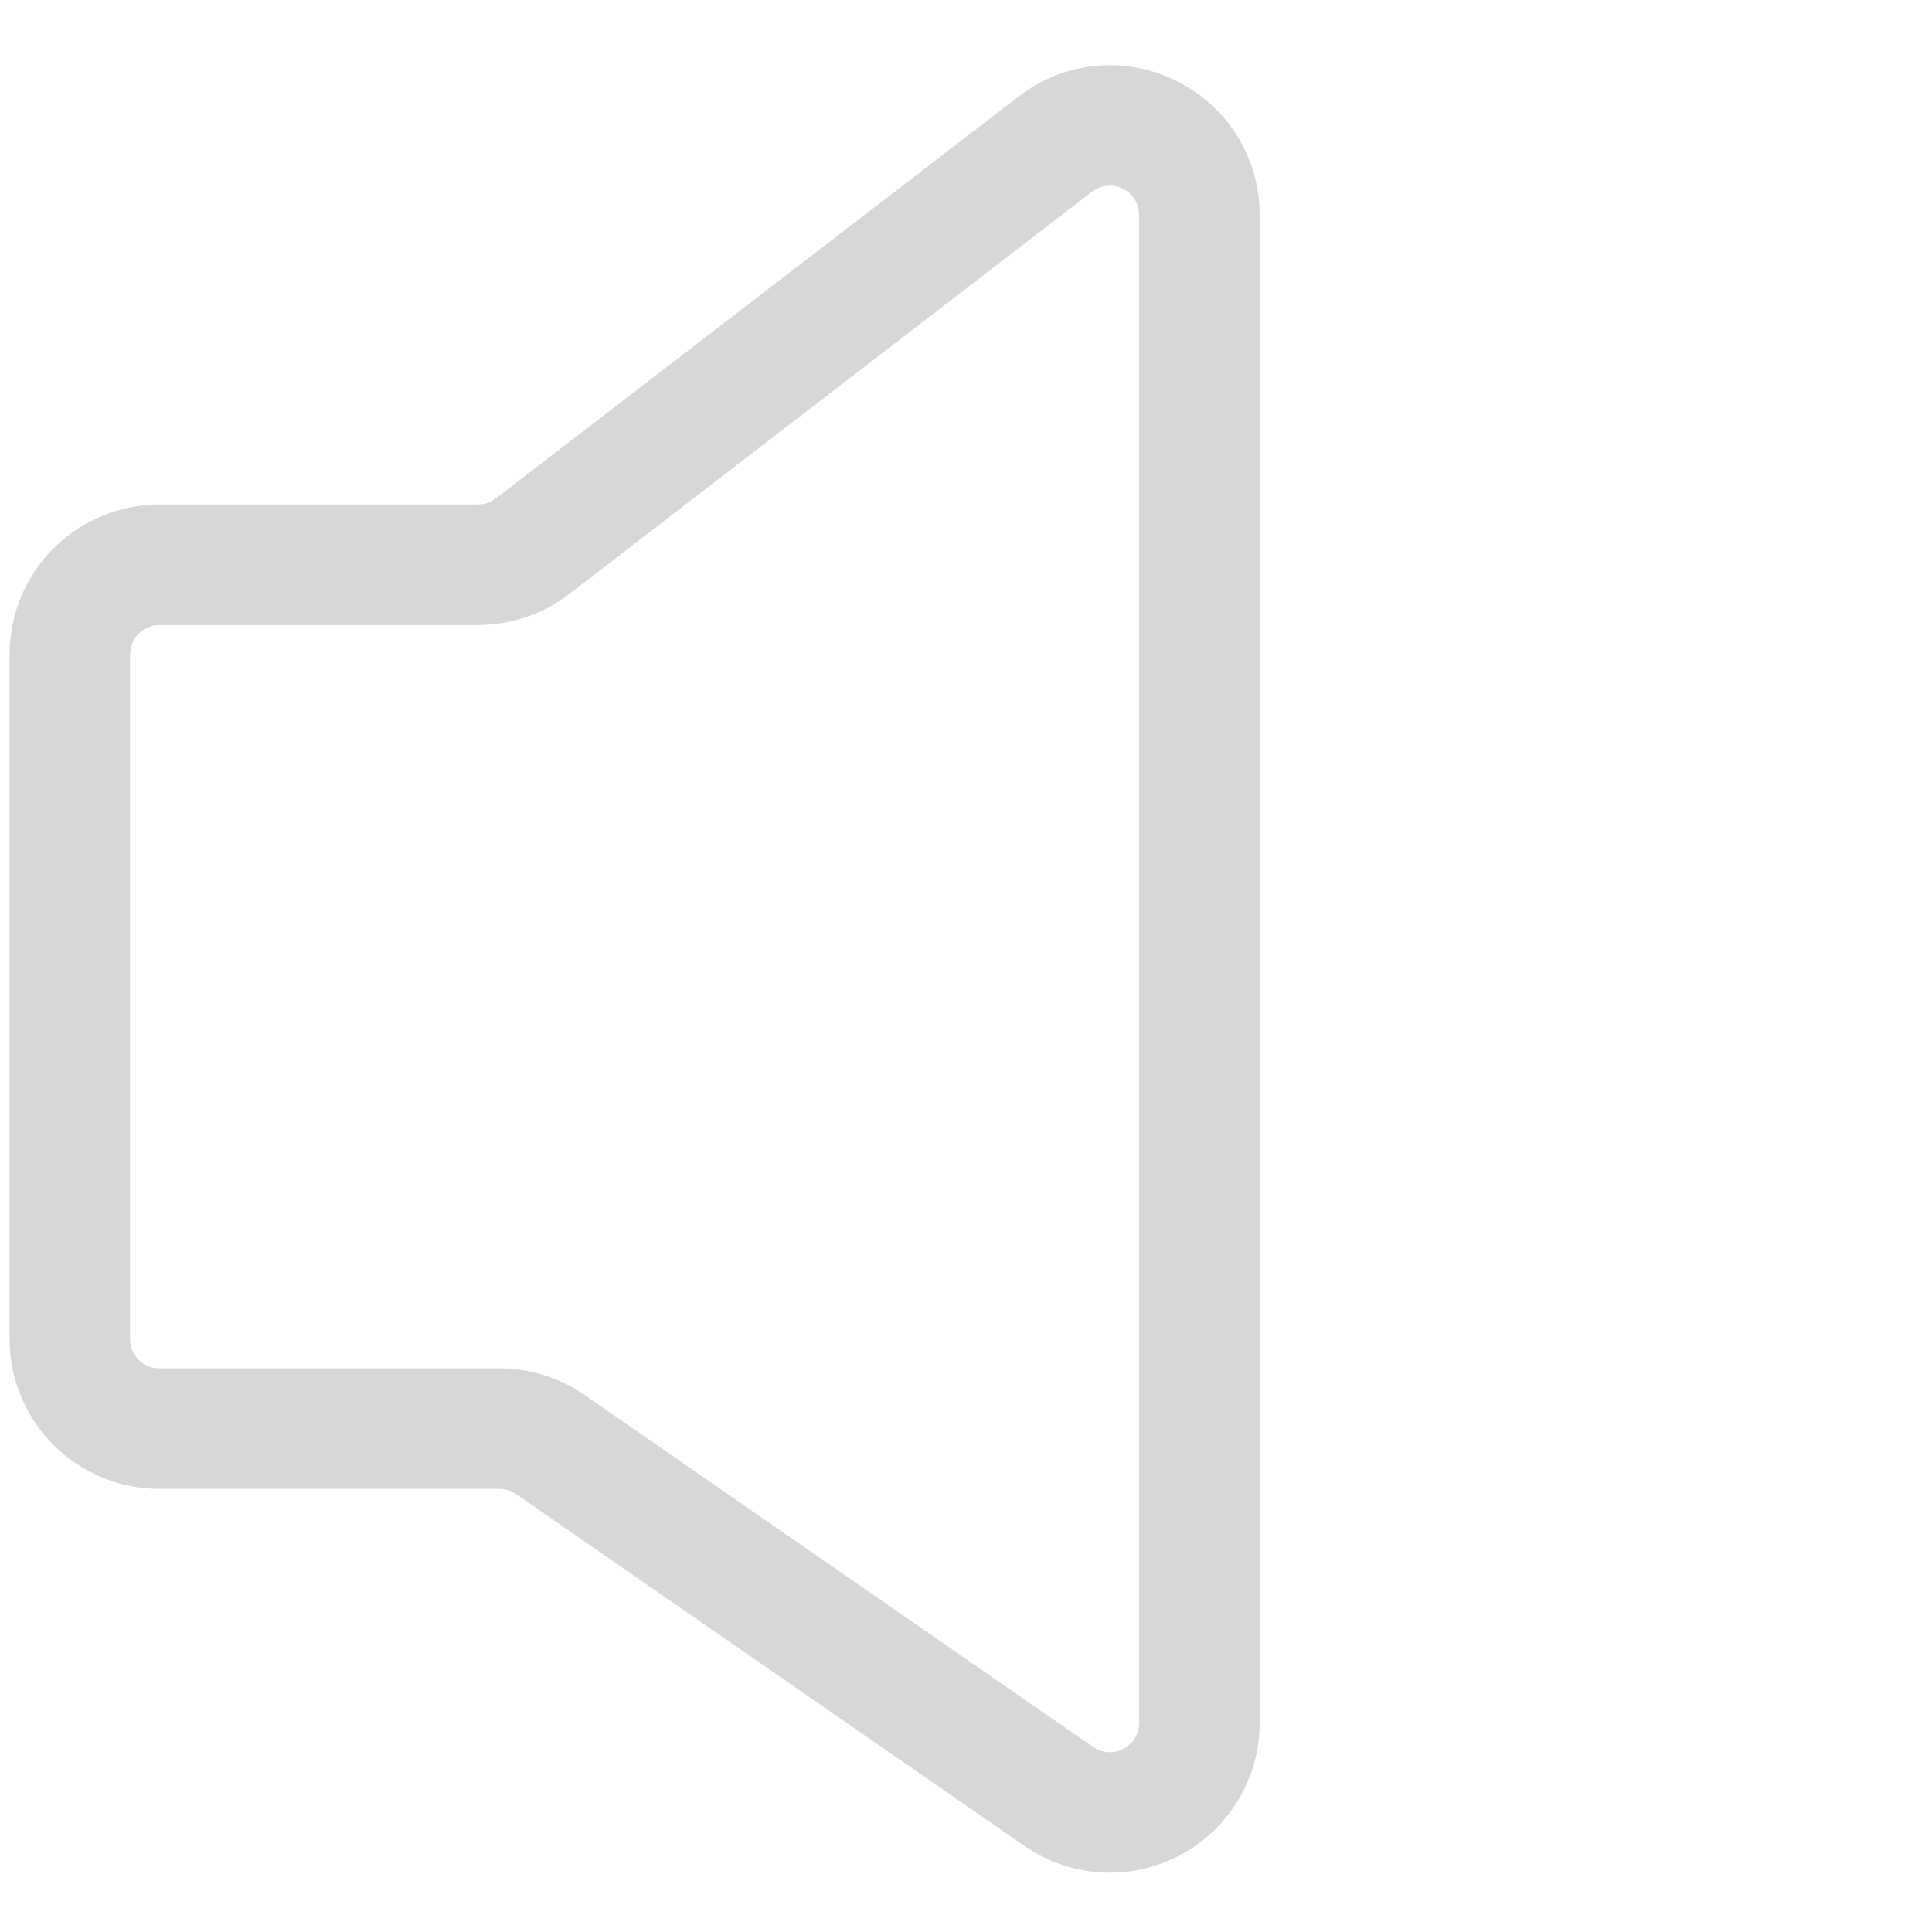 <svg xmlns="http://www.w3.org/2000/svg" xmlns:xlink="http://www.w3.org/1999/xlink" width="500" zoomAndPan="magnify" viewBox="0 0 375 375" height="500" preserveAspectRatio="xMidYMid meet" version="1.0"><path fill="#d7d7d7" d="M 228.262 15.668 C 227.051 15.066 225.805 14.555 224.523 14.129 C 223.242 13.703 221.938 13.367 220.609 13.125 C 219.277 12.883 217.938 12.734 216.59 12.68 C 215.238 12.625 213.891 12.664 212.547 12.801 C 211.203 12.934 209.875 13.16 208.562 13.48 C 207.25 13.801 205.969 14.215 204.715 14.715 C 203.457 15.215 202.246 15.801 201.074 16.473 C 199.898 17.145 198.781 17.895 197.715 18.723 L 96.219 96.754 C 95.184 97.547 94.016 97.938 92.711 97.922 L 30.922 97.922 C 29.973 97.926 29.02 97.973 28.074 98.066 C 27.125 98.16 26.184 98.301 25.25 98.488 C 24.316 98.676 23.395 98.906 22.484 99.184 C 21.574 99.461 20.68 99.781 19.801 100.148 C 18.918 100.512 18.059 100.918 17.223 101.367 C 16.383 101.816 15.566 102.309 14.773 102.836 C 13.984 103.367 13.219 103.934 12.484 104.539 C 11.746 105.141 11.043 105.781 10.371 106.453 C 9.695 107.129 9.059 107.832 8.453 108.57 C 7.852 109.305 7.285 110.066 6.754 110.859 C 6.227 111.652 5.738 112.469 5.289 113.309 C 4.84 114.148 4.434 115.008 4.066 115.887 C 3.703 116.766 3.383 117.66 3.105 118.57 C 2.828 119.484 2.598 120.406 2.41 121.34 C 2.223 122.273 2.082 123.215 1.988 124.16 C 1.895 125.109 1.848 126.059 1.848 127.012 L 1.848 259.918 C 1.848 260.871 1.898 261.82 1.992 262.766 C 2.086 263.715 2.227 264.656 2.414 265.59 C 2.598 266.523 2.832 267.445 3.109 268.355 C 3.383 269.266 3.707 270.16 4.07 271.039 C 4.434 271.918 4.844 272.777 5.293 273.617 C 5.742 274.457 6.23 275.273 6.758 276.062 C 7.289 276.855 7.855 277.617 8.457 278.355 C 9.062 279.09 9.699 279.793 10.375 280.469 C 11.047 281.141 11.75 281.781 12.488 282.383 C 13.223 282.988 13.988 283.555 14.777 284.082 C 15.57 284.613 16.383 285.102 17.223 285.551 C 18.062 286 18.922 286.406 19.801 286.77 C 20.68 287.137 21.574 287.457 22.488 287.734 C 23.398 288.012 24.32 288.242 25.254 288.43 C 26.188 288.617 27.129 288.758 28.074 288.852 C 29.023 288.945 29.973 288.992 30.922 288.992 L 96.969 288.992 C 98.148 289 99.223 289.34 100.195 290.012 L 198.871 358.312 C 199.957 359.066 201.09 359.738 202.266 360.336 C 203.441 360.934 204.656 361.449 205.902 361.883 C 207.152 362.312 208.422 362.66 209.715 362.918 C 211.012 363.176 212.316 363.348 213.637 363.43 C 214.953 363.508 216.27 363.5 217.586 363.402 C 218.902 363.305 220.207 363.117 221.5 362.84 C 222.789 362.562 224.055 362.203 225.297 361.754 C 226.539 361.305 227.746 360.773 228.914 360.16 C 230.082 359.547 231.207 358.859 232.281 358.094 C 233.359 357.328 234.375 356.492 235.34 355.59 C 236.301 354.684 237.195 353.719 238.027 352.691 C 238.855 351.664 239.613 350.586 240.297 349.457 C 240.98 348.328 241.586 347.156 242.109 345.945 C 242.633 344.734 243.07 343.492 243.426 342.219 C 243.781 340.949 244.047 339.66 244.227 338.352 C 244.406 337.043 244.496 335.727 244.496 334.406 L 244.496 41.762 C 244.5 40.41 244.41 39.062 244.227 37.723 C 244.043 36.383 243.766 35.062 243.398 33.762 C 243.031 32.461 242.57 31.195 242.023 29.957 C 241.477 28.719 240.848 27.527 240.133 26.379 C 239.418 25.23 238.629 24.141 237.758 23.102 C 236.891 22.066 235.957 21.094 234.953 20.188 C 233.949 19.281 232.887 18.449 231.766 17.695 C 230.645 16.938 229.477 16.262 228.262 15.668 Z M 221.105 334.406 C 221.105 334.926 221.035 335.438 220.898 335.938 C 220.758 336.438 220.555 336.91 220.285 337.355 C 220.016 337.797 219.695 338.199 219.316 338.555 C 218.938 338.91 218.52 339.207 218.059 339.449 C 217.598 339.691 217.117 339.867 216.609 339.973 C 216.102 340.082 215.586 340.121 215.07 340.09 C 214.551 340.055 214.047 339.957 213.555 339.785 C 213.066 339.613 212.605 339.383 212.18 339.086 L 113.504 270.797 C 111.078 269.102 108.449 267.812 105.625 266.926 C 102.797 266.039 99.906 265.598 96.945 265.602 L 30.922 265.602 C 30.551 265.602 30.18 265.566 29.816 265.492 C 29.449 265.418 29.094 265.309 28.75 265.168 C 28.406 265.023 28.078 264.848 27.77 264.641 C 27.457 264.434 27.172 264.199 26.906 263.934 C 26.645 263.672 26.406 263.383 26.199 263.074 C 25.992 262.766 25.816 262.438 25.676 262.094 C 25.531 261.746 25.422 261.395 25.352 261.027 C 25.277 260.66 25.238 260.293 25.238 259.918 L 25.238 127.023 C 25.238 126.648 25.273 126.277 25.348 125.914 C 25.422 125.547 25.527 125.191 25.672 124.844 C 25.812 124.5 25.988 124.172 26.195 123.863 C 26.402 123.551 26.641 123.262 26.902 123 C 27.168 122.734 27.453 122.5 27.766 122.289 C 28.074 122.082 28.402 121.906 28.746 121.762 C 29.09 121.621 29.449 121.512 29.812 121.438 C 30.18 121.363 30.551 121.328 30.922 121.328 L 92.746 121.328 C 95.949 121.32 99.07 120.805 102.105 119.773 C 105.141 118.742 107.93 117.254 110.477 115.305 L 211.945 37.211 C 212.367 36.887 212.828 36.625 213.324 36.43 C 213.82 36.23 214.332 36.105 214.863 36.055 C 215.395 36.004 215.922 36.023 216.445 36.121 C 216.969 36.215 217.473 36.383 217.949 36.621 C 218.426 36.859 218.863 37.156 219.258 37.516 C 219.648 37.875 219.984 38.285 220.266 38.738 C 220.543 39.191 220.754 39.676 220.898 40.191 C 221.039 40.703 221.109 41.227 221.105 41.762 Z M 221.105 334.406 " fill-opacity="1" fill-rule="nonzero"/></svg>